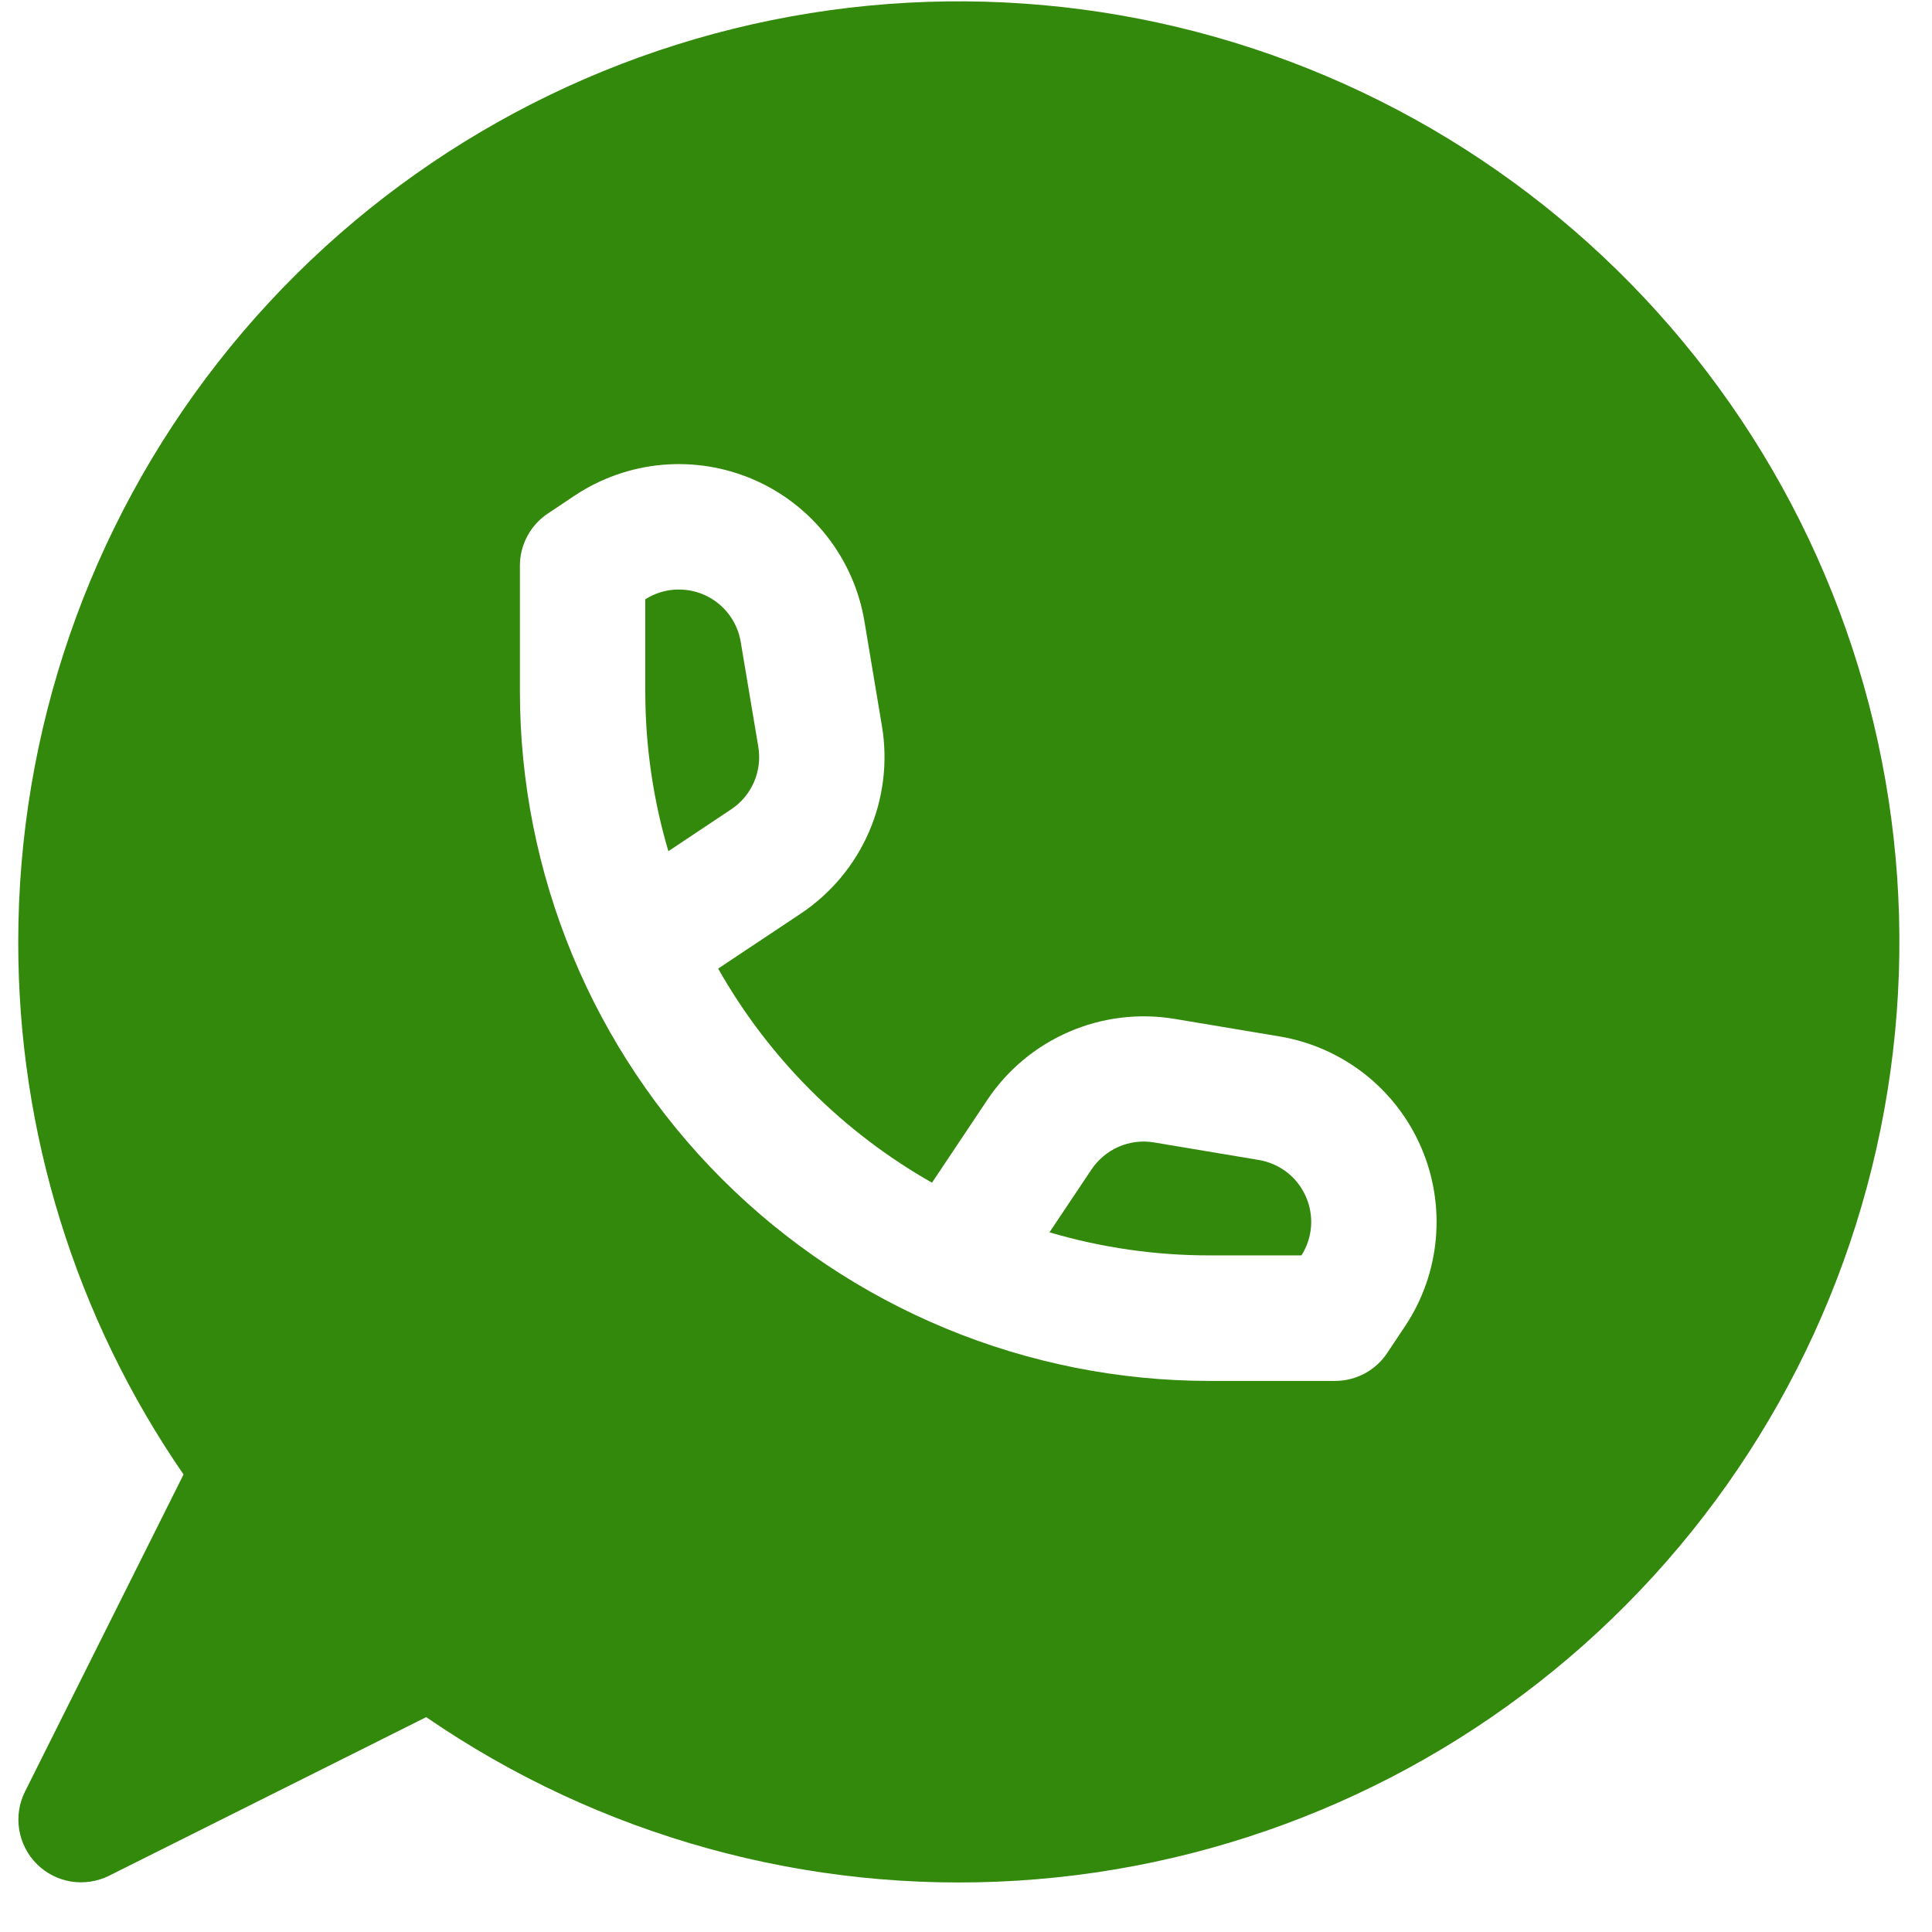 <svg width="38" height="38" viewBox="0 0 38 38" fill="none" xmlns="http://www.w3.org/2000/svg">
<path d="M12.692 11.787C12.864 11.678 13.06 11.613 13.264 11.598C13.467 11.584 13.67 11.619 13.856 11.702C14.042 11.785 14.204 11.913 14.329 12.074C14.453 12.235 14.536 12.425 14.569 12.626L14.915 14.688C14.954 14.922 14.925 15.163 14.83 15.382C14.736 15.6 14.58 15.787 14.382 15.918L13.146 16.742C12.844 15.72 12.691 14.659 12.692 13.592V11.787ZM23.792 24.692C22.726 24.693 21.665 24.54 20.642 24.238L21.466 23.005C21.598 22.807 21.784 22.651 22.003 22.555C22.221 22.46 22.462 22.431 22.697 22.47L24.759 22.815C24.96 22.849 25.149 22.931 25.311 23.056C25.472 23.18 25.599 23.343 25.682 23.529C25.765 23.715 25.801 23.918 25.787 24.121C25.772 24.324 25.707 24.52 25.598 24.692H23.792Z" fill="#33890B"/>
<path fill-rule="evenodd" clip-rule="evenodd" d="M0.359 18.526C0.359 14.391 1.744 10.376 4.293 7.12C6.842 3.865 10.409 1.558 14.422 0.566C18.436 -0.425 22.667 -0.044 26.438 1.65C30.21 3.344 33.305 6.253 35.231 9.911C37.156 13.57 37.8 17.769 37.06 21.837C36.321 25.904 34.239 29.607 31.149 32.354C28.059 35.1 24.138 36.733 20.011 36.99C15.885 37.248 11.791 36.116 8.383 33.774L2.142 36.895C1.911 37.009 1.65 37.048 1.395 37.007C1.14 36.965 0.905 36.844 0.723 36.662C0.54 36.479 0.42 36.244 0.378 35.989C0.336 35.735 0.375 35.473 0.49 35.242L3.61 29.001C1.488 25.921 0.354 22.267 0.359 18.526ZM10.793 10.089L11.301 9.749C11.815 9.407 12.407 9.198 13.022 9.143C13.637 9.088 14.256 9.188 14.823 9.433C15.39 9.679 15.886 10.062 16.266 10.549C16.647 11.035 16.9 11.609 17.002 12.218L17.347 14.283C17.464 14.986 17.376 15.708 17.092 16.363C16.808 17.017 16.342 17.575 15.748 17.971L14.125 19.051C15.12 20.809 16.574 22.265 18.331 23.262L19.416 21.638C19.811 21.045 20.369 20.579 21.023 20.296C21.677 20.012 22.399 19.923 23.102 20.04L25.166 20.385C25.775 20.487 26.349 20.74 26.836 21.12C27.322 21.501 27.706 21.997 27.951 22.564C28.197 23.131 28.296 23.75 28.241 24.365C28.186 24.98 27.978 25.572 27.635 26.086L27.295 26.596C27.183 26.77 27.03 26.912 26.849 27.011C26.668 27.11 26.465 27.161 26.259 27.161H23.792C22.011 27.161 20.246 26.81 18.6 26.128C16.954 25.446 15.458 24.447 14.198 23.187C12.938 21.927 11.939 20.431 11.258 18.785C10.576 17.138 10.225 15.374 10.226 13.592V11.126C10.226 10.919 10.278 10.716 10.377 10.535C10.476 10.354 10.619 10.201 10.793 10.089Z" fill="#33890B"/>
</svg>
